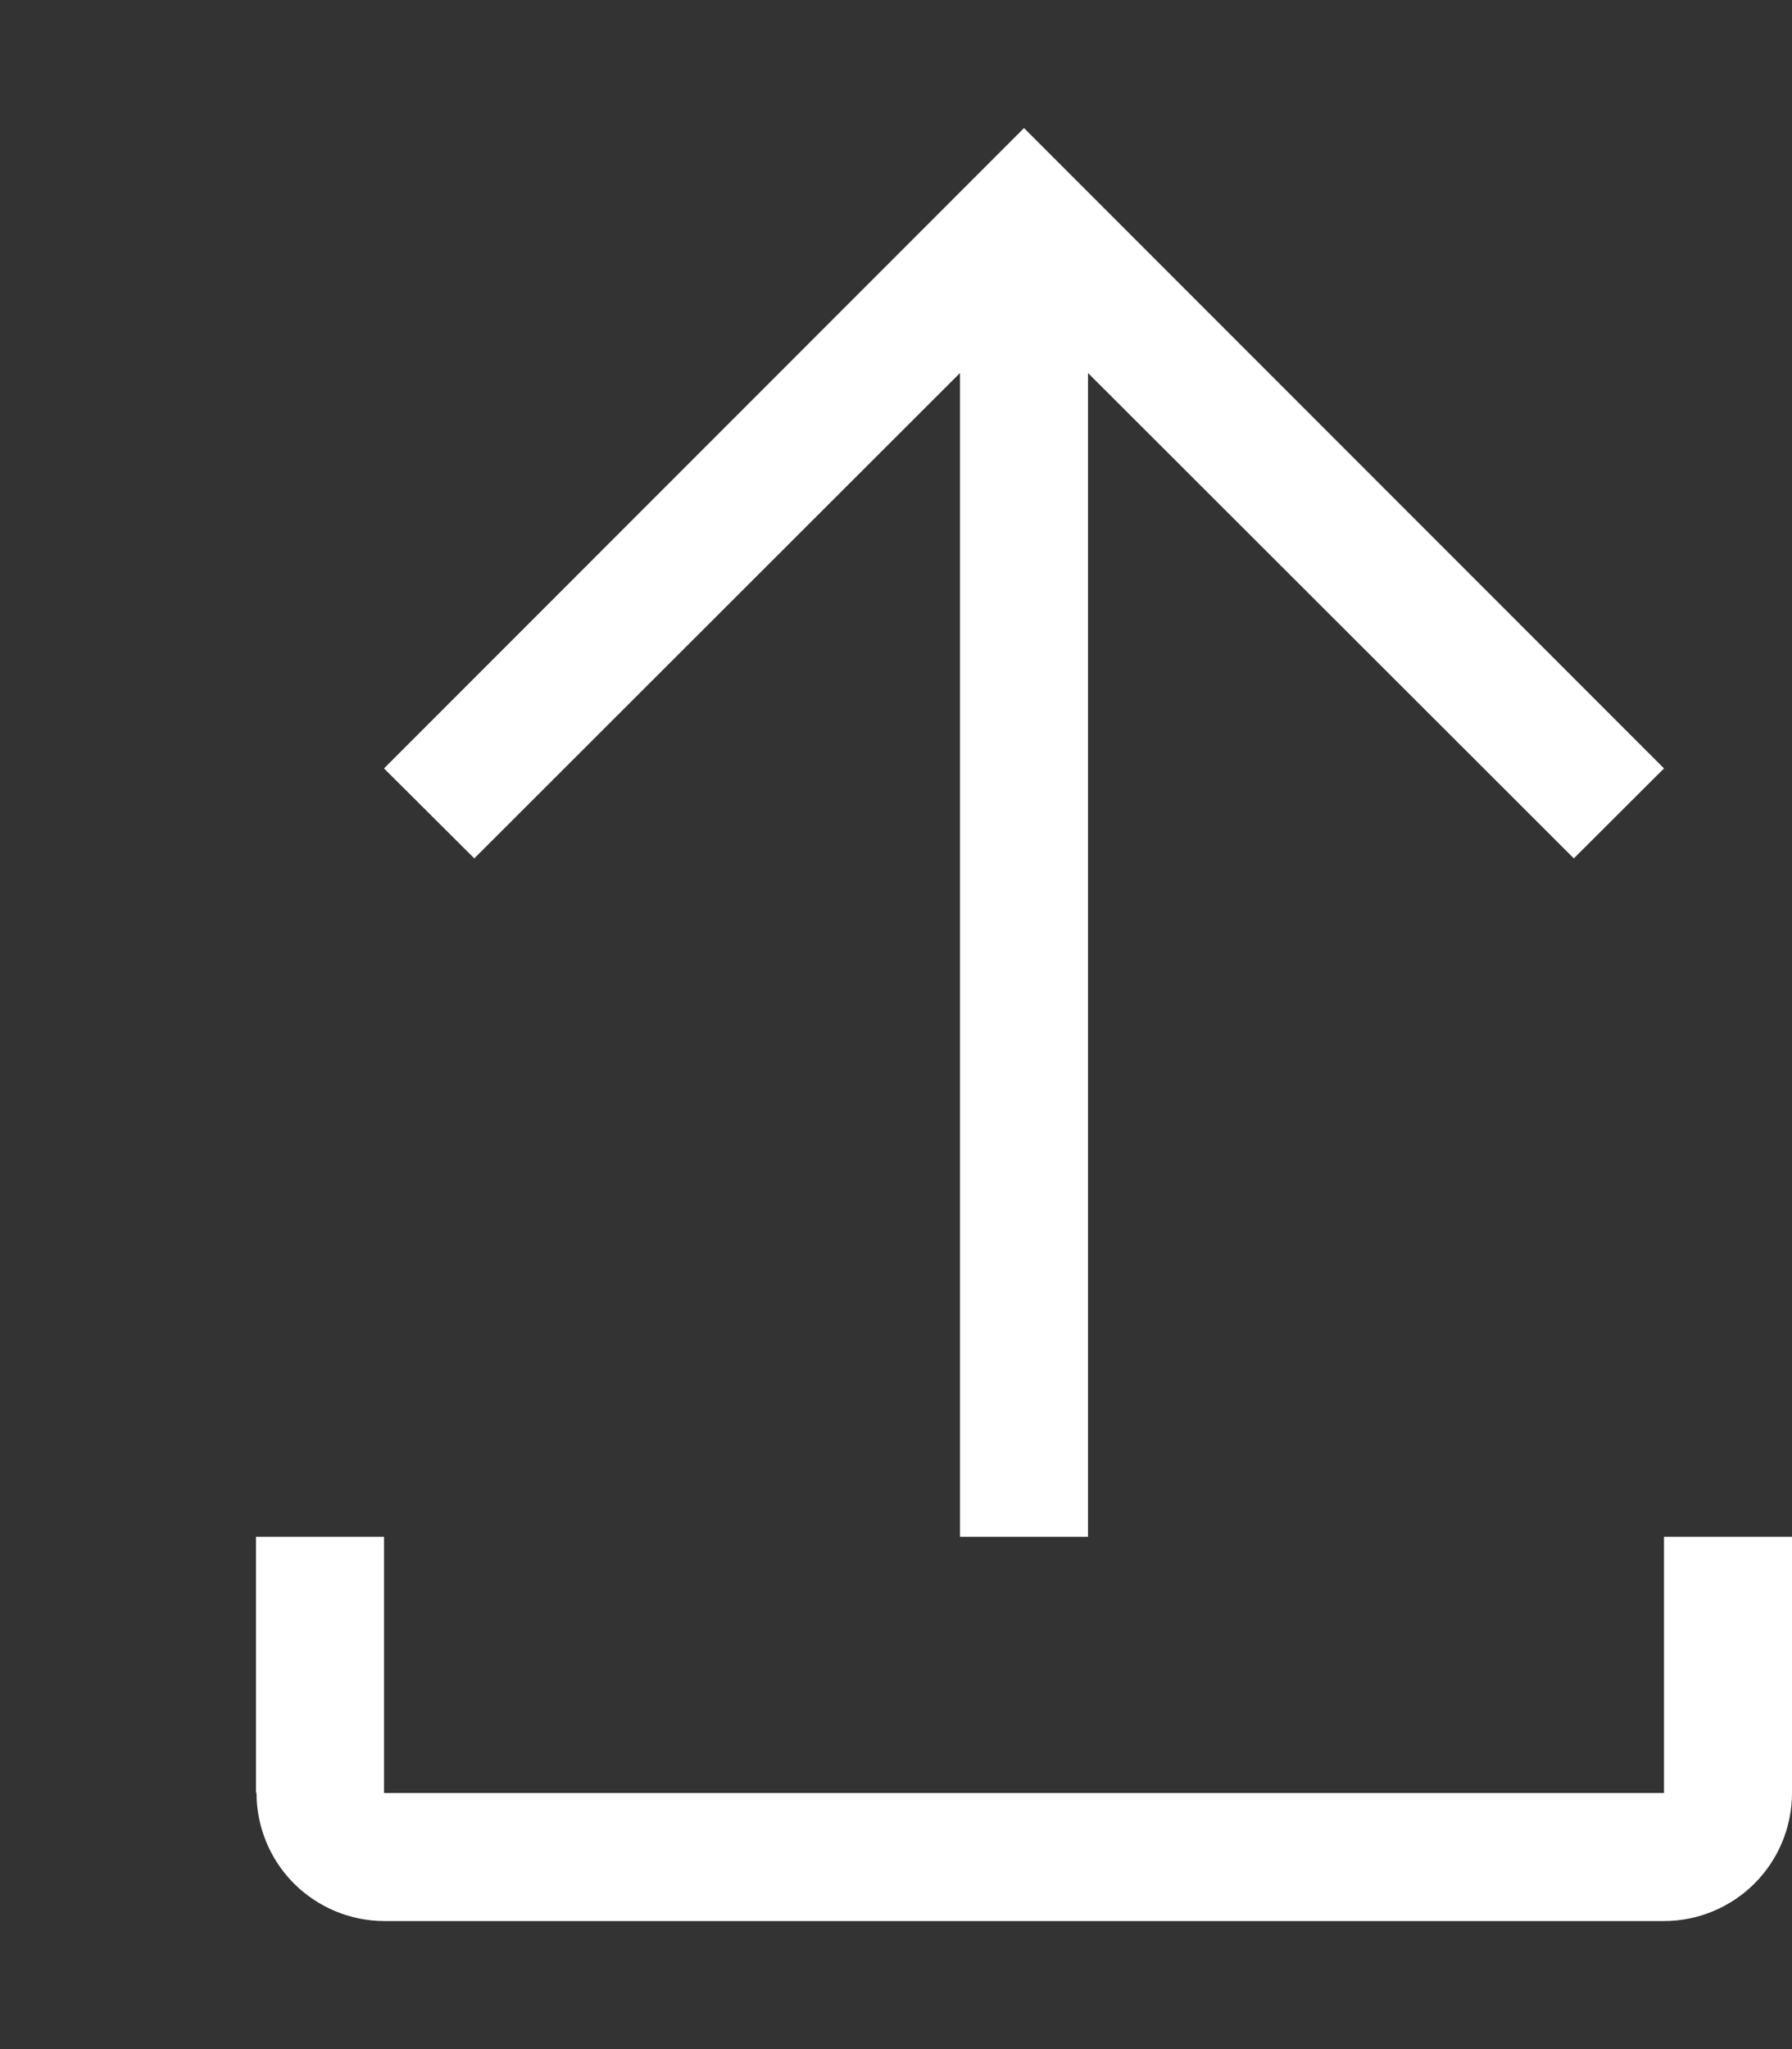 <svg width="28" height="32" viewBox="0 0 28 32" fill="none" xmlns="http://www.w3.org/2000/svg">
<rect x="0" y="0" width="28" height="32" fill="#333333" stroke="none"/>
<path d="M26 24V28H6V24H4V28L4.008 27.995C4.007 28.525 4.216 29.034 4.589 29.41C4.963 29.785 5.47 29.998 6 30H26C26.53 30 27.039 29.789 27.414 29.414C27.789 29.039 28 28.53 28 28V24H26ZM6 12L7.411 13.405L15 5.825V24H17V5.825L24.591 13.405L26 12L16 2L6 12Z" fill="white"/>
</svg>
